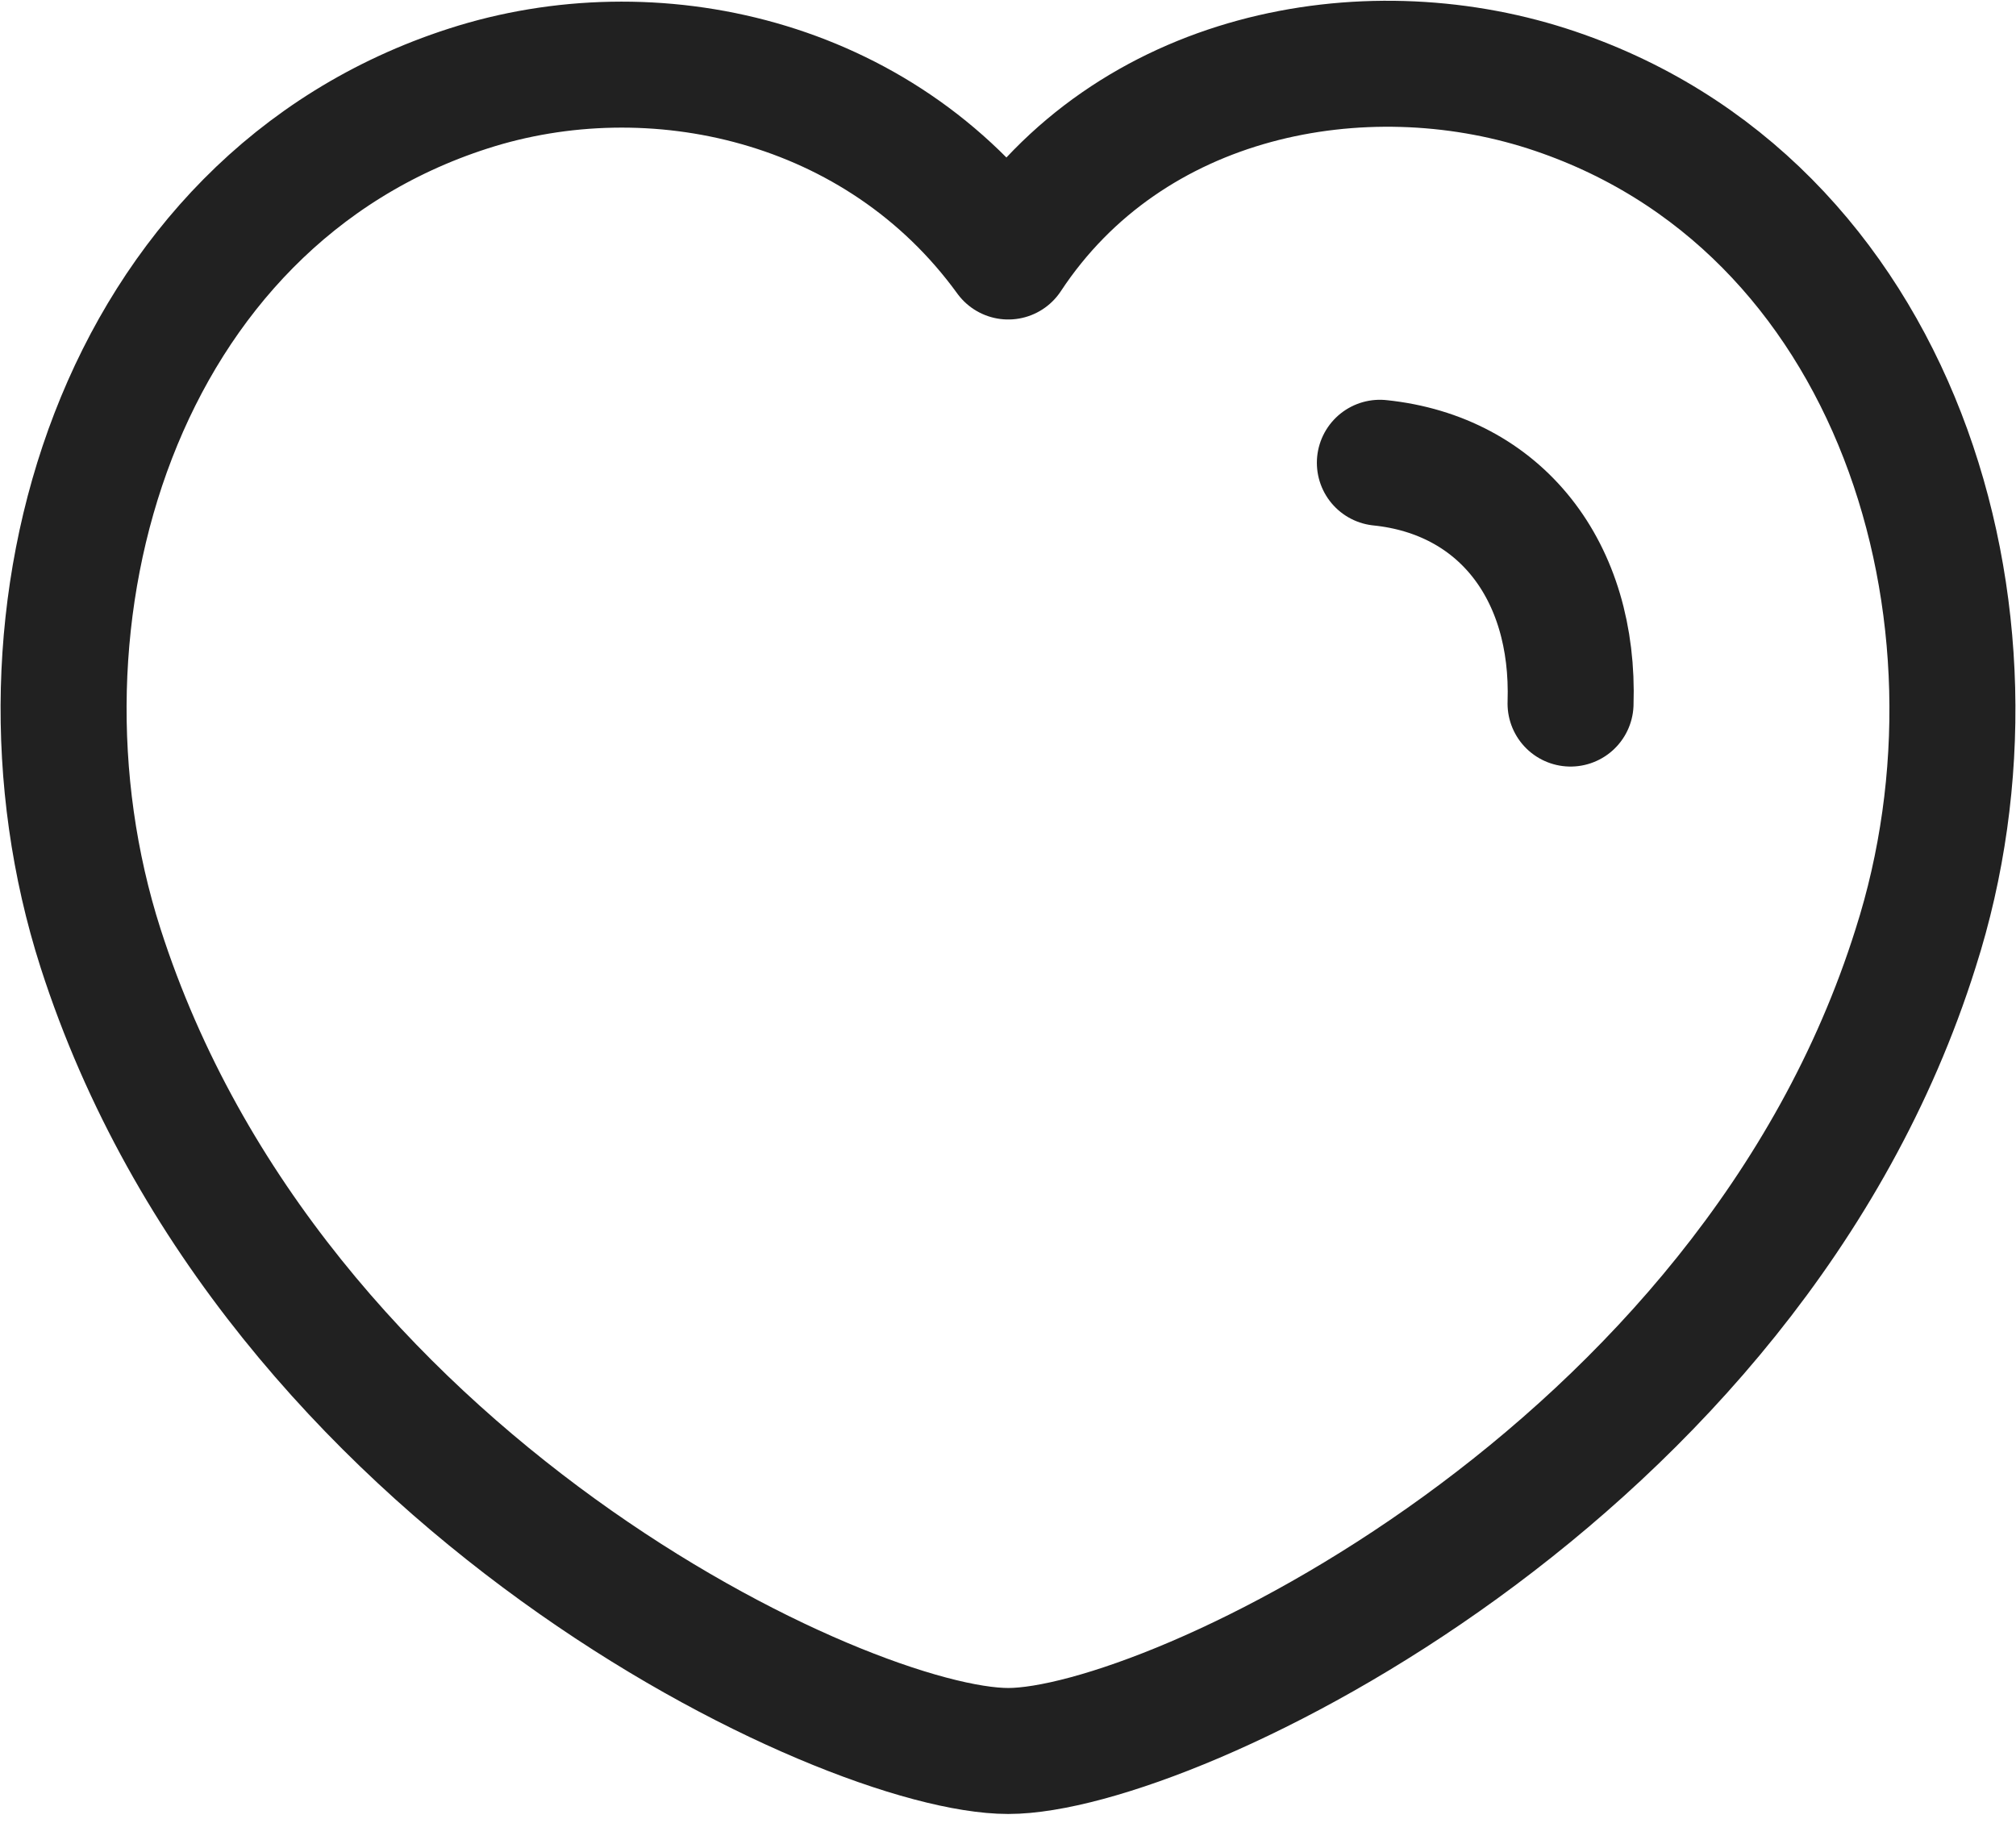 <svg width="24" height="22" viewBox="0 0 24 22" fill="none" xmlns="http://www.w3.org/2000/svg">
<path fill-rule="evenodd" clip-rule="evenodd" d="M1.197 11.289C-0.073 7.324 1.412 2.394 5.575 1.054C7.765 0.347 10.467 0.937 12.003 3.054C13.45 0.859 16.231 0.352 18.418 1.054C22.58 2.394 24.074 7.324 22.805 11.289C20.828 17.574 13.931 20.848 12.003 20.848C10.076 20.848 3.24 17.648 1.197 11.289Z" stroke="#212121" stroke-width="1.5" stroke-linecap="round" stroke-linejoin="round"/>
<path d="M16.427 5.51C17.856 5.657 18.75 6.789 18.697 8.377" stroke="#212121" stroke-width="1.5" stroke-linecap="round" stroke-linejoin="round"/>
</svg>
